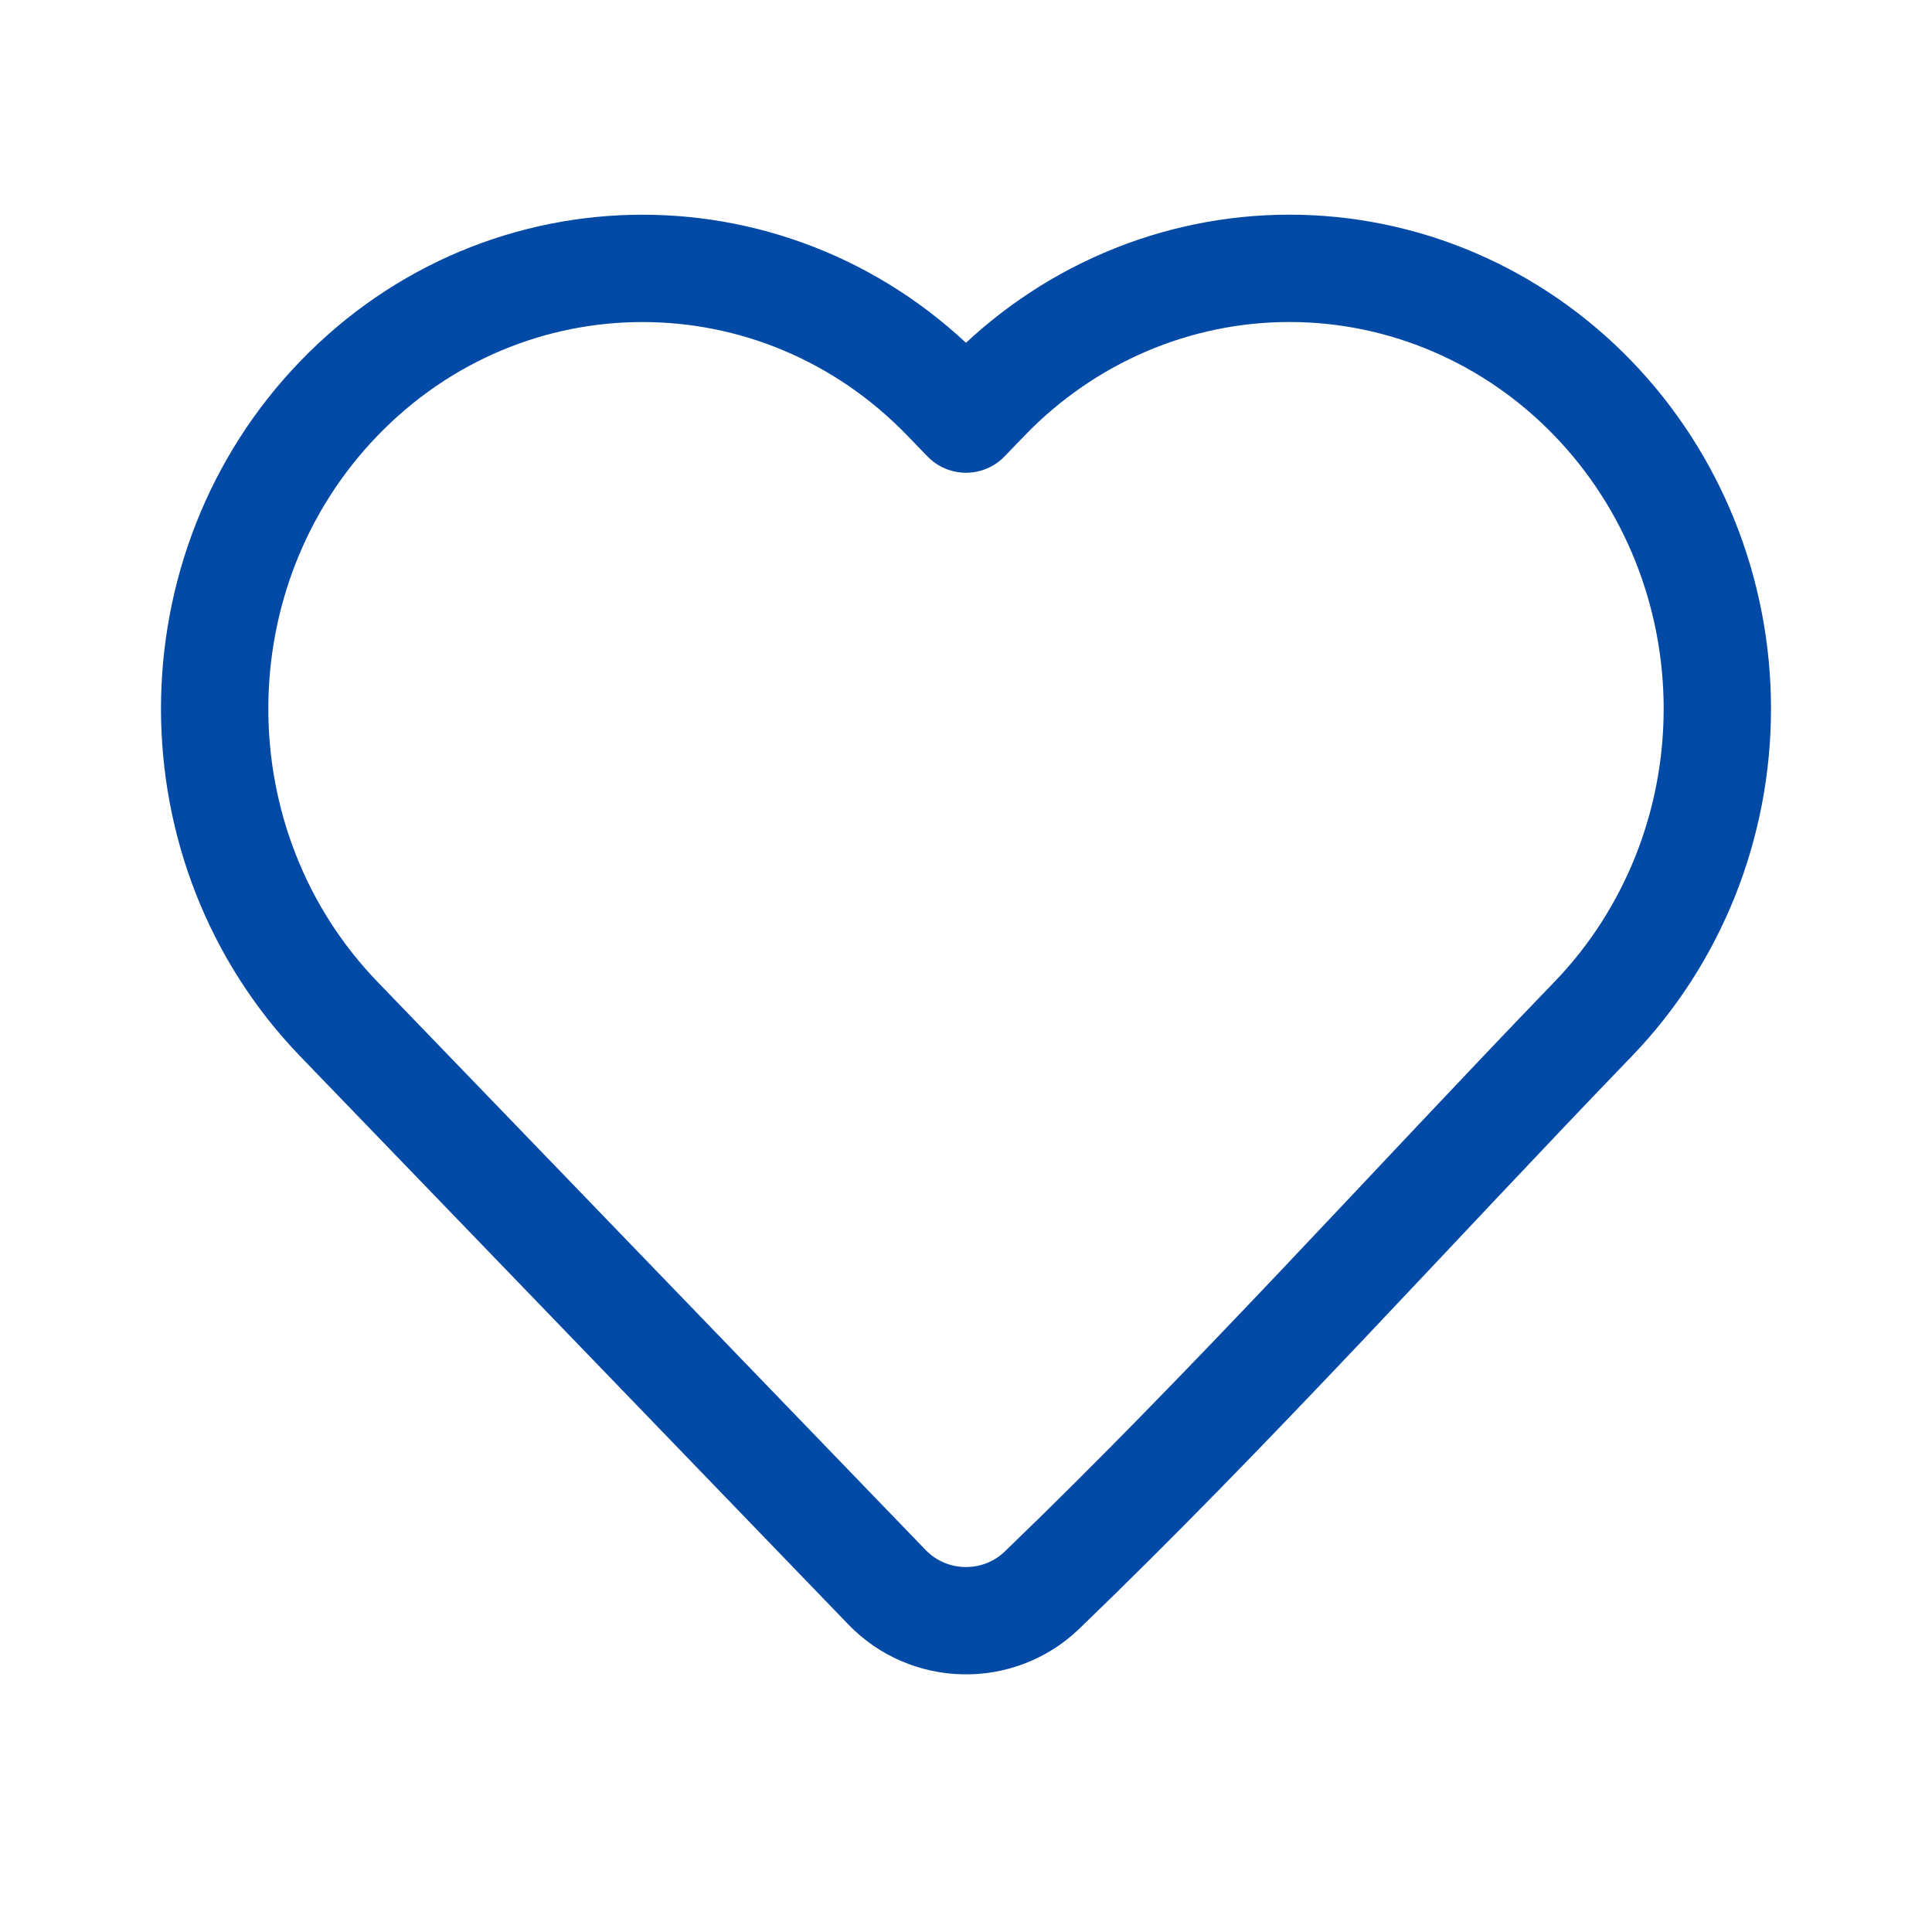 <svg width="36" height="36" viewBox="0 0 36 36" fill="none" xmlns="http://www.w3.org/2000/svg">
<path d="M32 13.207C32 15.372 31.169 17.452 29.684 18.99C26.267 22.532 22.952 26.226 19.407 29.639C18.595 30.41 17.306 30.382 16.528 29.576L6.315 18.99C3.228 15.79 3.228 10.624 6.315 7.424C9.433 4.193 14.511 4.193 17.628 7.424L18 7.809L18.371 7.424C19.865 5.874 21.901 5 24.027 5C26.154 5 28.189 5.874 29.684 7.424C31.169 8.963 32 11.042 32 13.207Z" stroke="#034AA6" stroke-width="2" stroke-linejoin="round"/>
</svg>
